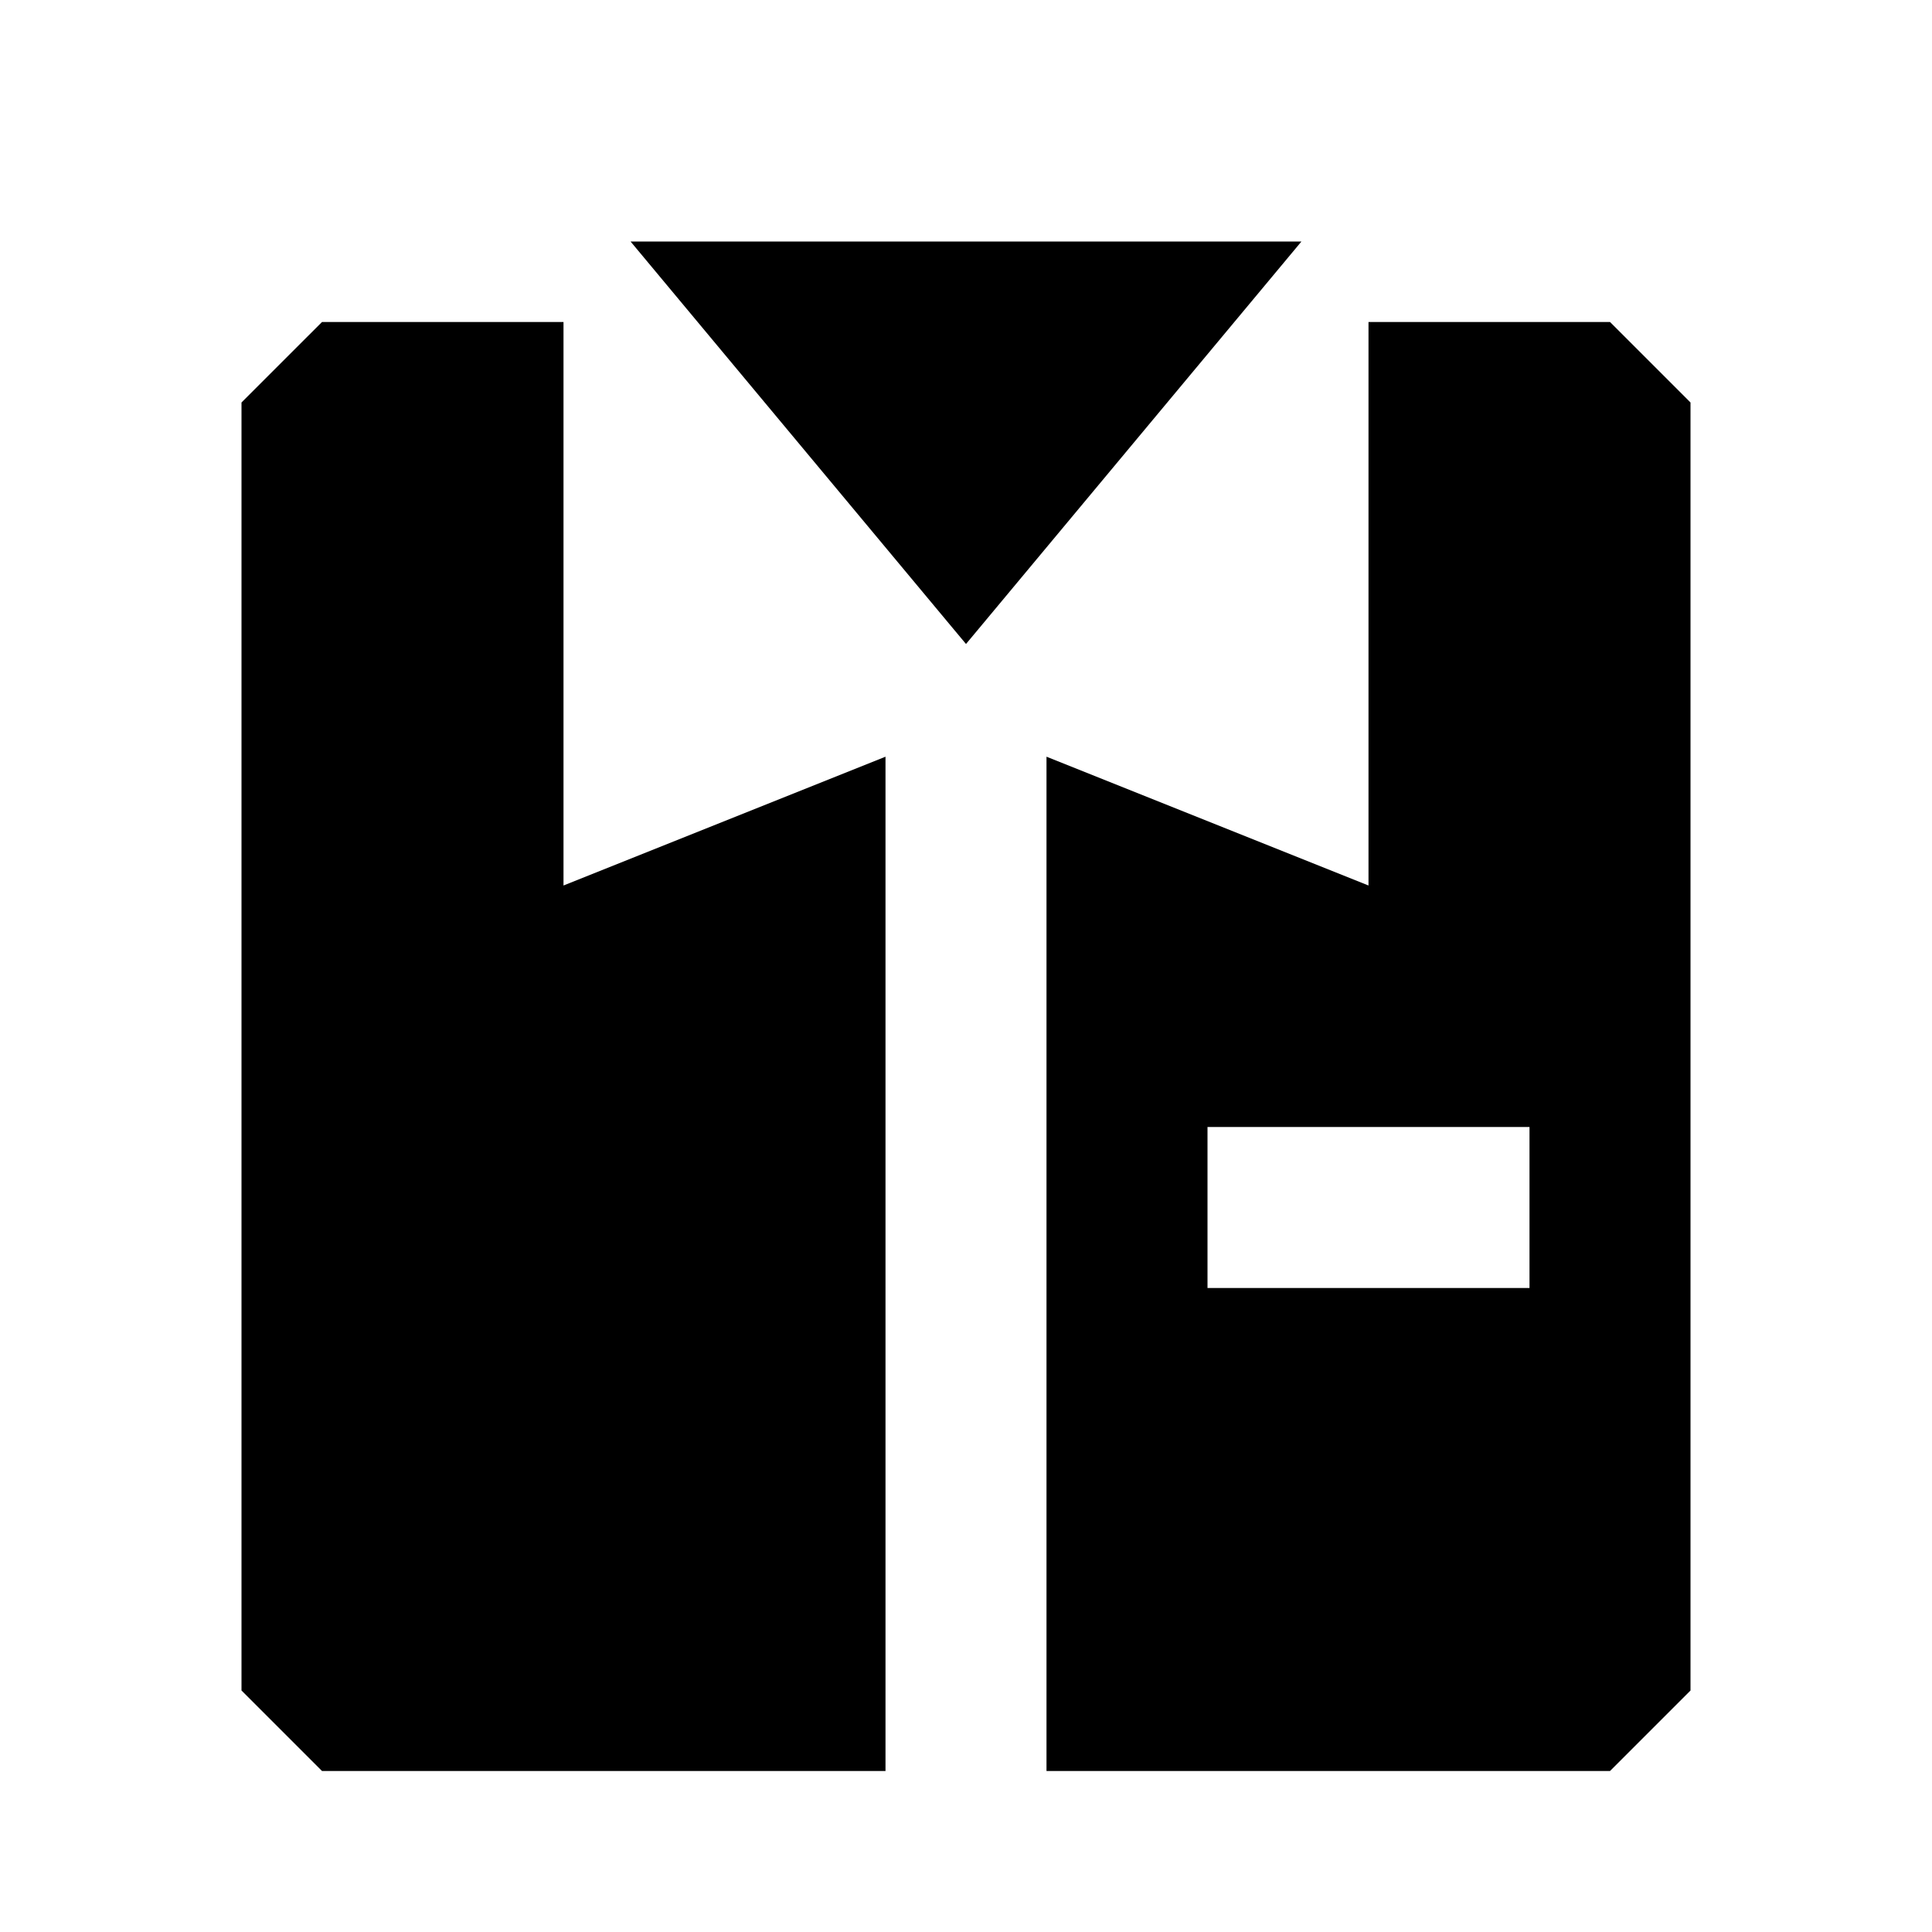 <svg xmlns="http://www.w3.org/2000/svg" width="24" height="24" fill="none">
  <path
    fill="currentColor"
    d="M16.167 3H7.833L12 8zM7 4H4L3 5v16l1 1h7V9.4L7 11zm6 18h7l1-1V5l-1-1h-3v7l-4-1.6zm6-8v2h-4v-2z"
  />
</svg>
